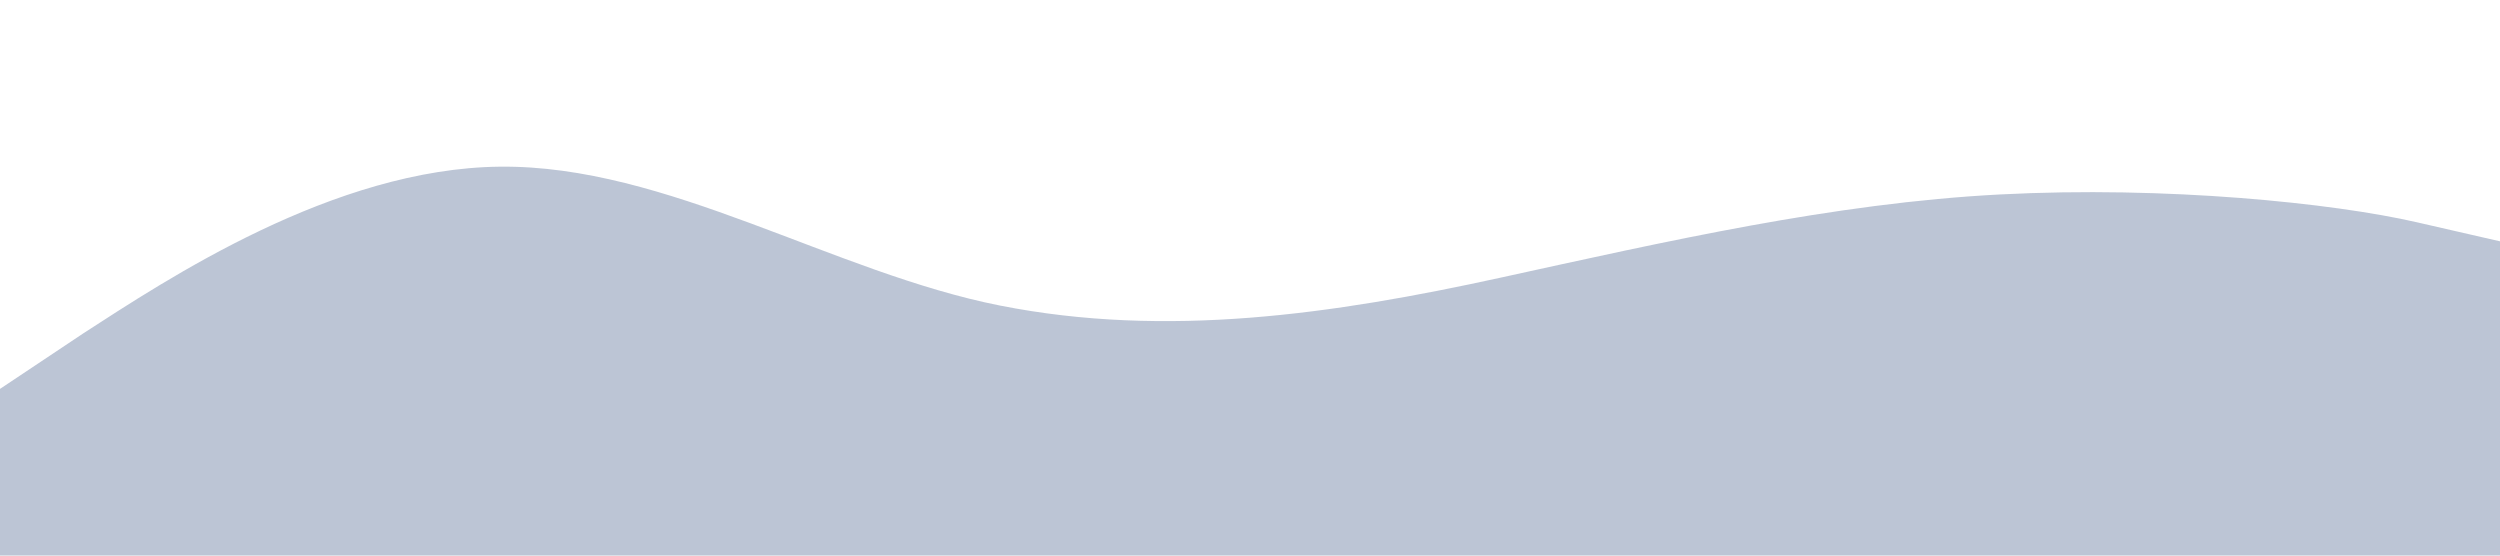 <?xml version="1.0" encoding="UTF-8"?>
<svg width="1440" height="320" version="1.1" viewBox="0 0 1440 320" xmlns="http://www.w3.org/2000/svg">
 <path d="m0 224 48-32c48-31 144-95 240-96s192 61 288 80 192 5 288-16 192-43 288-48 192 5 240 16l48 11v181h-48c-48 0-144 0-240 0s-192 0-288 0-192 0-288 0-192 0-288 0-192 0-240 0h-48z" fill="#1e3c72" fill-opacity=".3"/>
</svg>